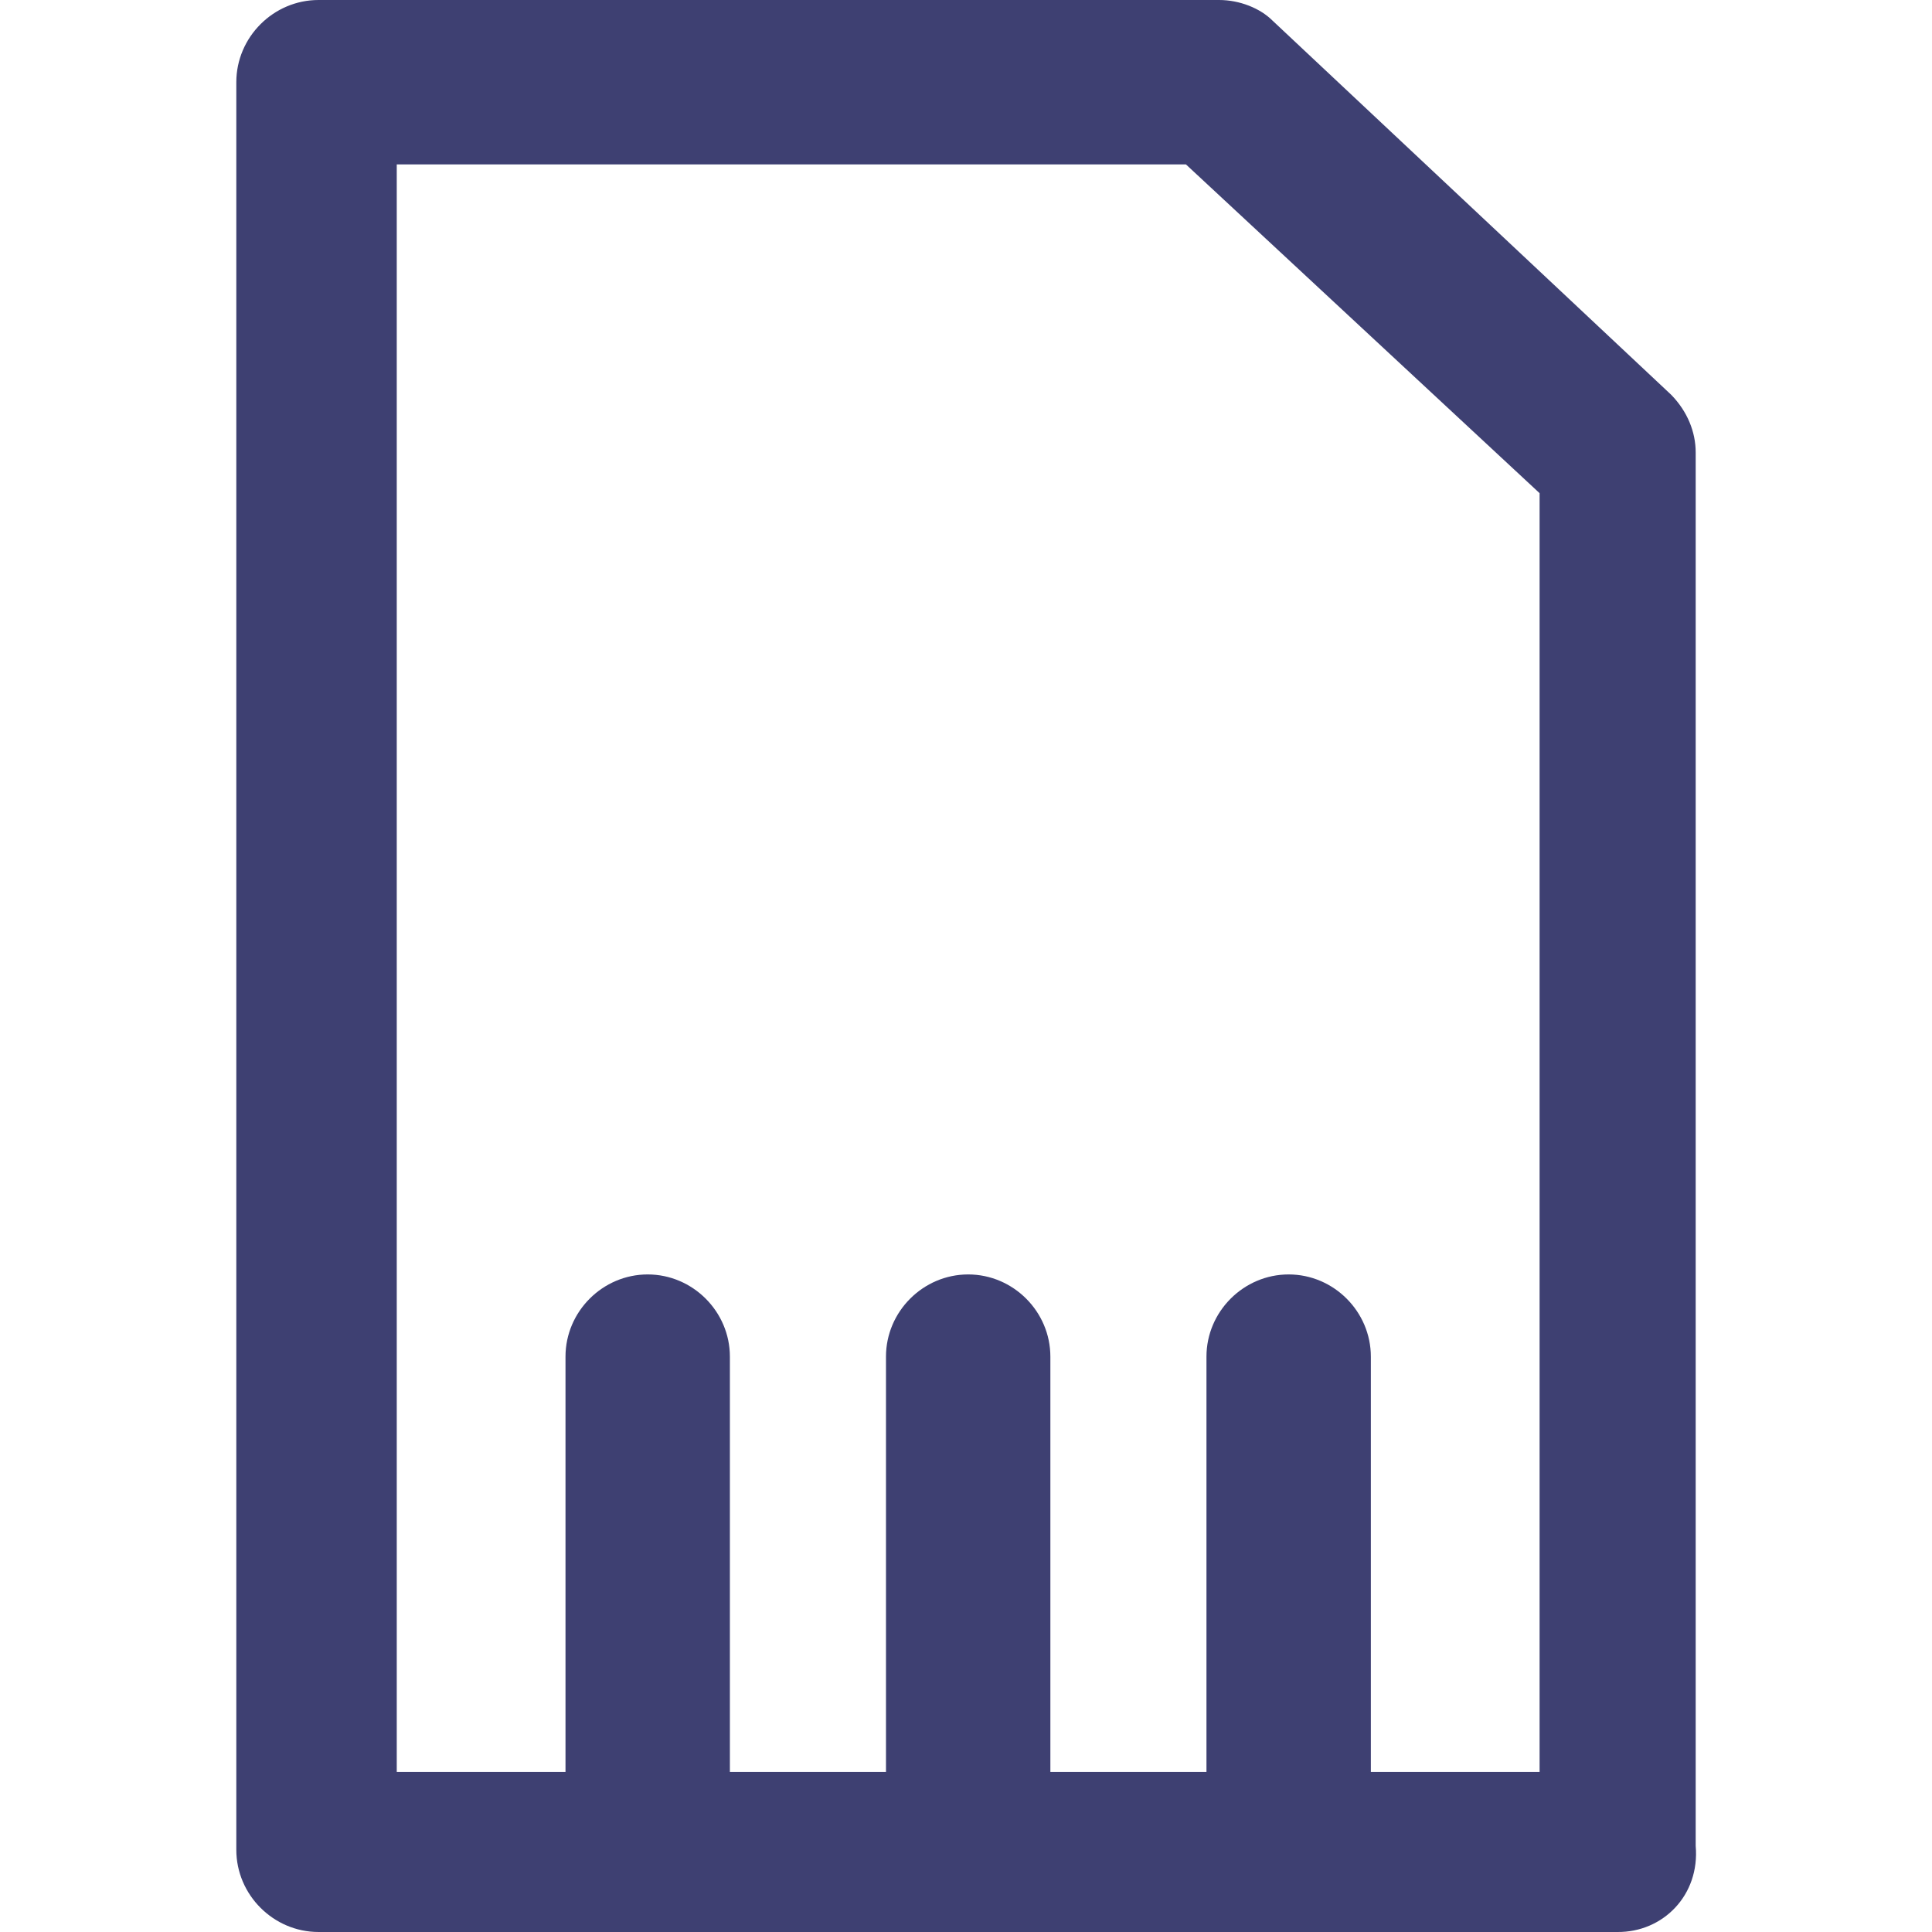<?xml version="1.0" encoding="UTF-8"?>
<svg id="Capa_1" data-name="Capa 1" xmlns="http://www.w3.org/2000/svg" version="1.1" viewBox="0 0 488.9 488.9">
  <defs>
    <style>
      .cls-1 {
        fill: #3e4072;
        stroke-width: 0px;
      }
    </style>
  </defs>
  <path class="cls-1" d="M429.1,467.1V114.5c0-5.2-2.1-10.4-6.2-14.6L322,5.2C318.9,2.1,313.7,0,308.5,0H80.6C69.2,0,59.8,9.4,59.8,20.8v447.3c0,11.4,9.4,20.8,20.8,20.8h328.7c11.5.1,20.9-9.3,19.8-21.8ZM389.6,448.4h-42.7v-105.1c0-11.4-9.4-20.8-20.8-20.8s-20.8,9.4-20.8,20.8v105.1h-39.5v-105.1c0-11.4-9.4-20.8-20.8-20.8s-20.8,9.4-20.8,20.8v105.1h-39.5v-105.1c0-11.4-9.4-20.8-20.8-20.8s-20.8,9.4-20.8,20.8v105.1h-42.7V41.6h199.7l89.5,83.2v323.6h0Z"/>
</svg>